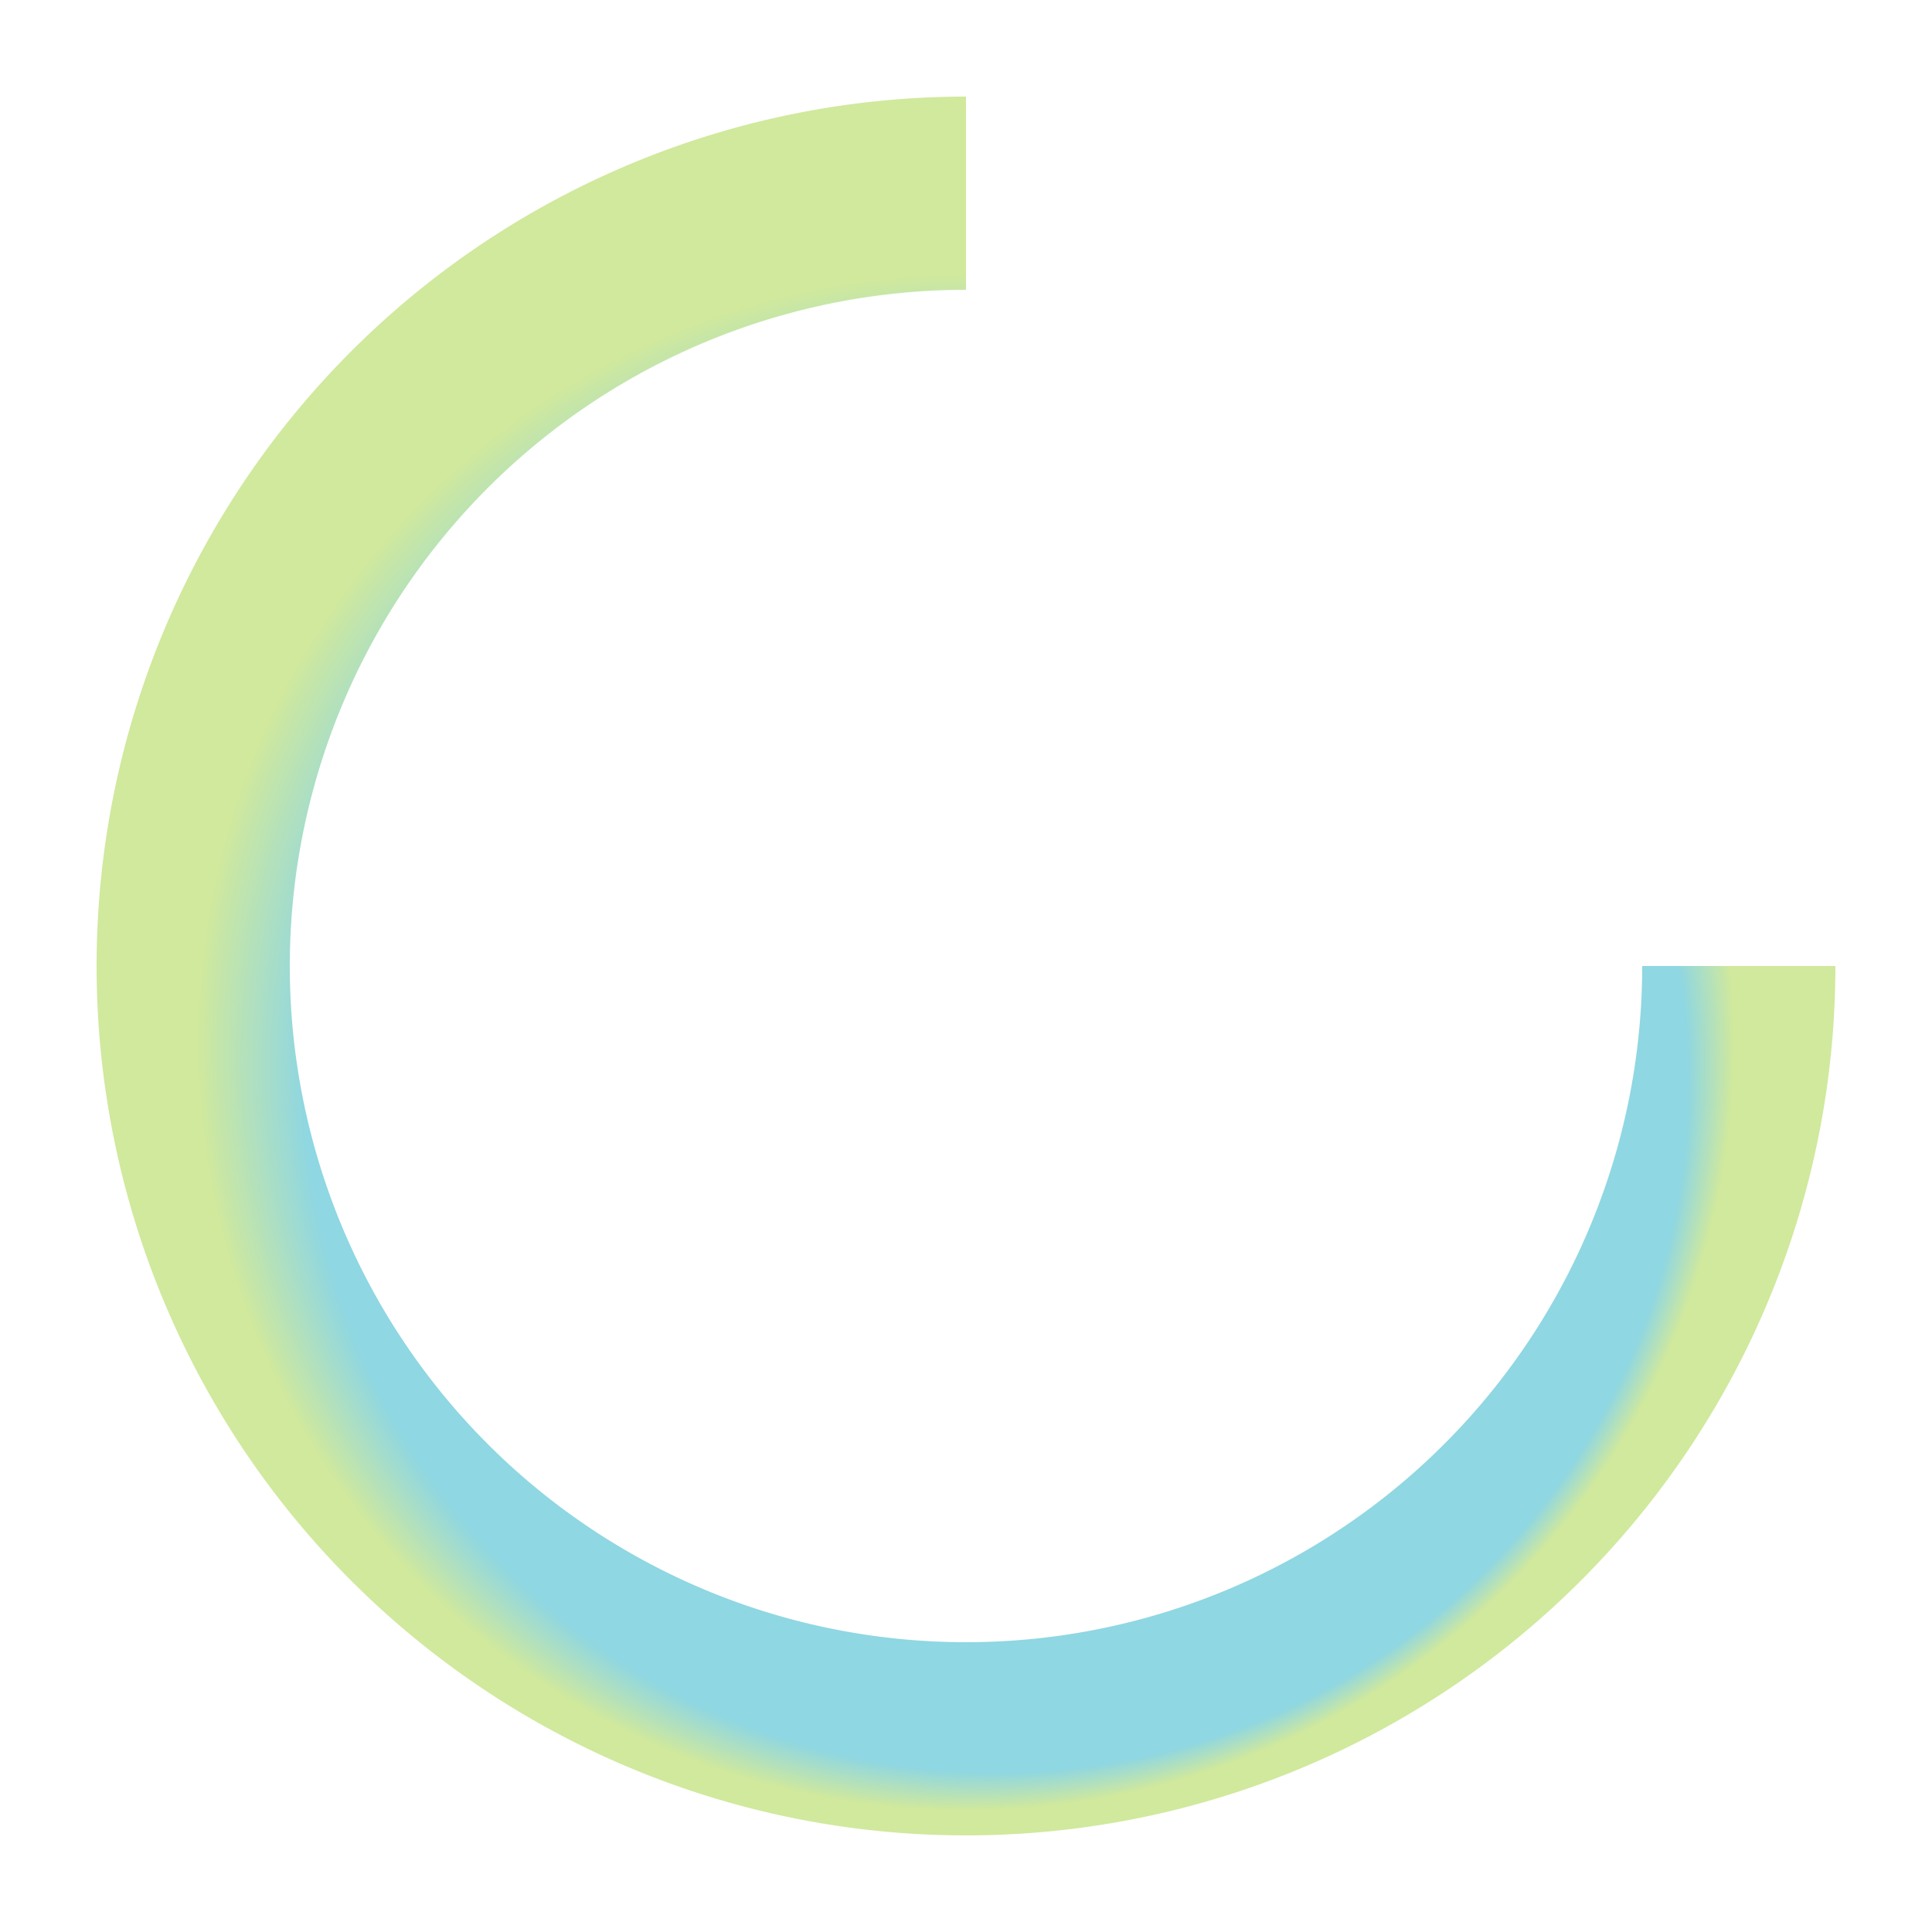 <svg version="1.1" baseProfile="full" xmlns="http://www.w3.org/2000/svg"
     width="100" height="100">
    <defs>
        <radialGradient id="grad1" cx="50%" cy="55%" r="50%" fx="70%" fy="80%">
            <stop offset="90%" style="stop-color:rgb(31, 175, 198); stop-opacity: .5"/>
            <stop offset="100%" style="stop-color:rgb(161, 211, 60); stop-opacity: .5"/>
        </radialGradient>
    </defs>
    <path d="M50 10  A40 40 0 1 0 90 50"
          stroke="url(#grad1)" stroke-width="10" fill="transparent" fill-opacity="0"/>
</svg>